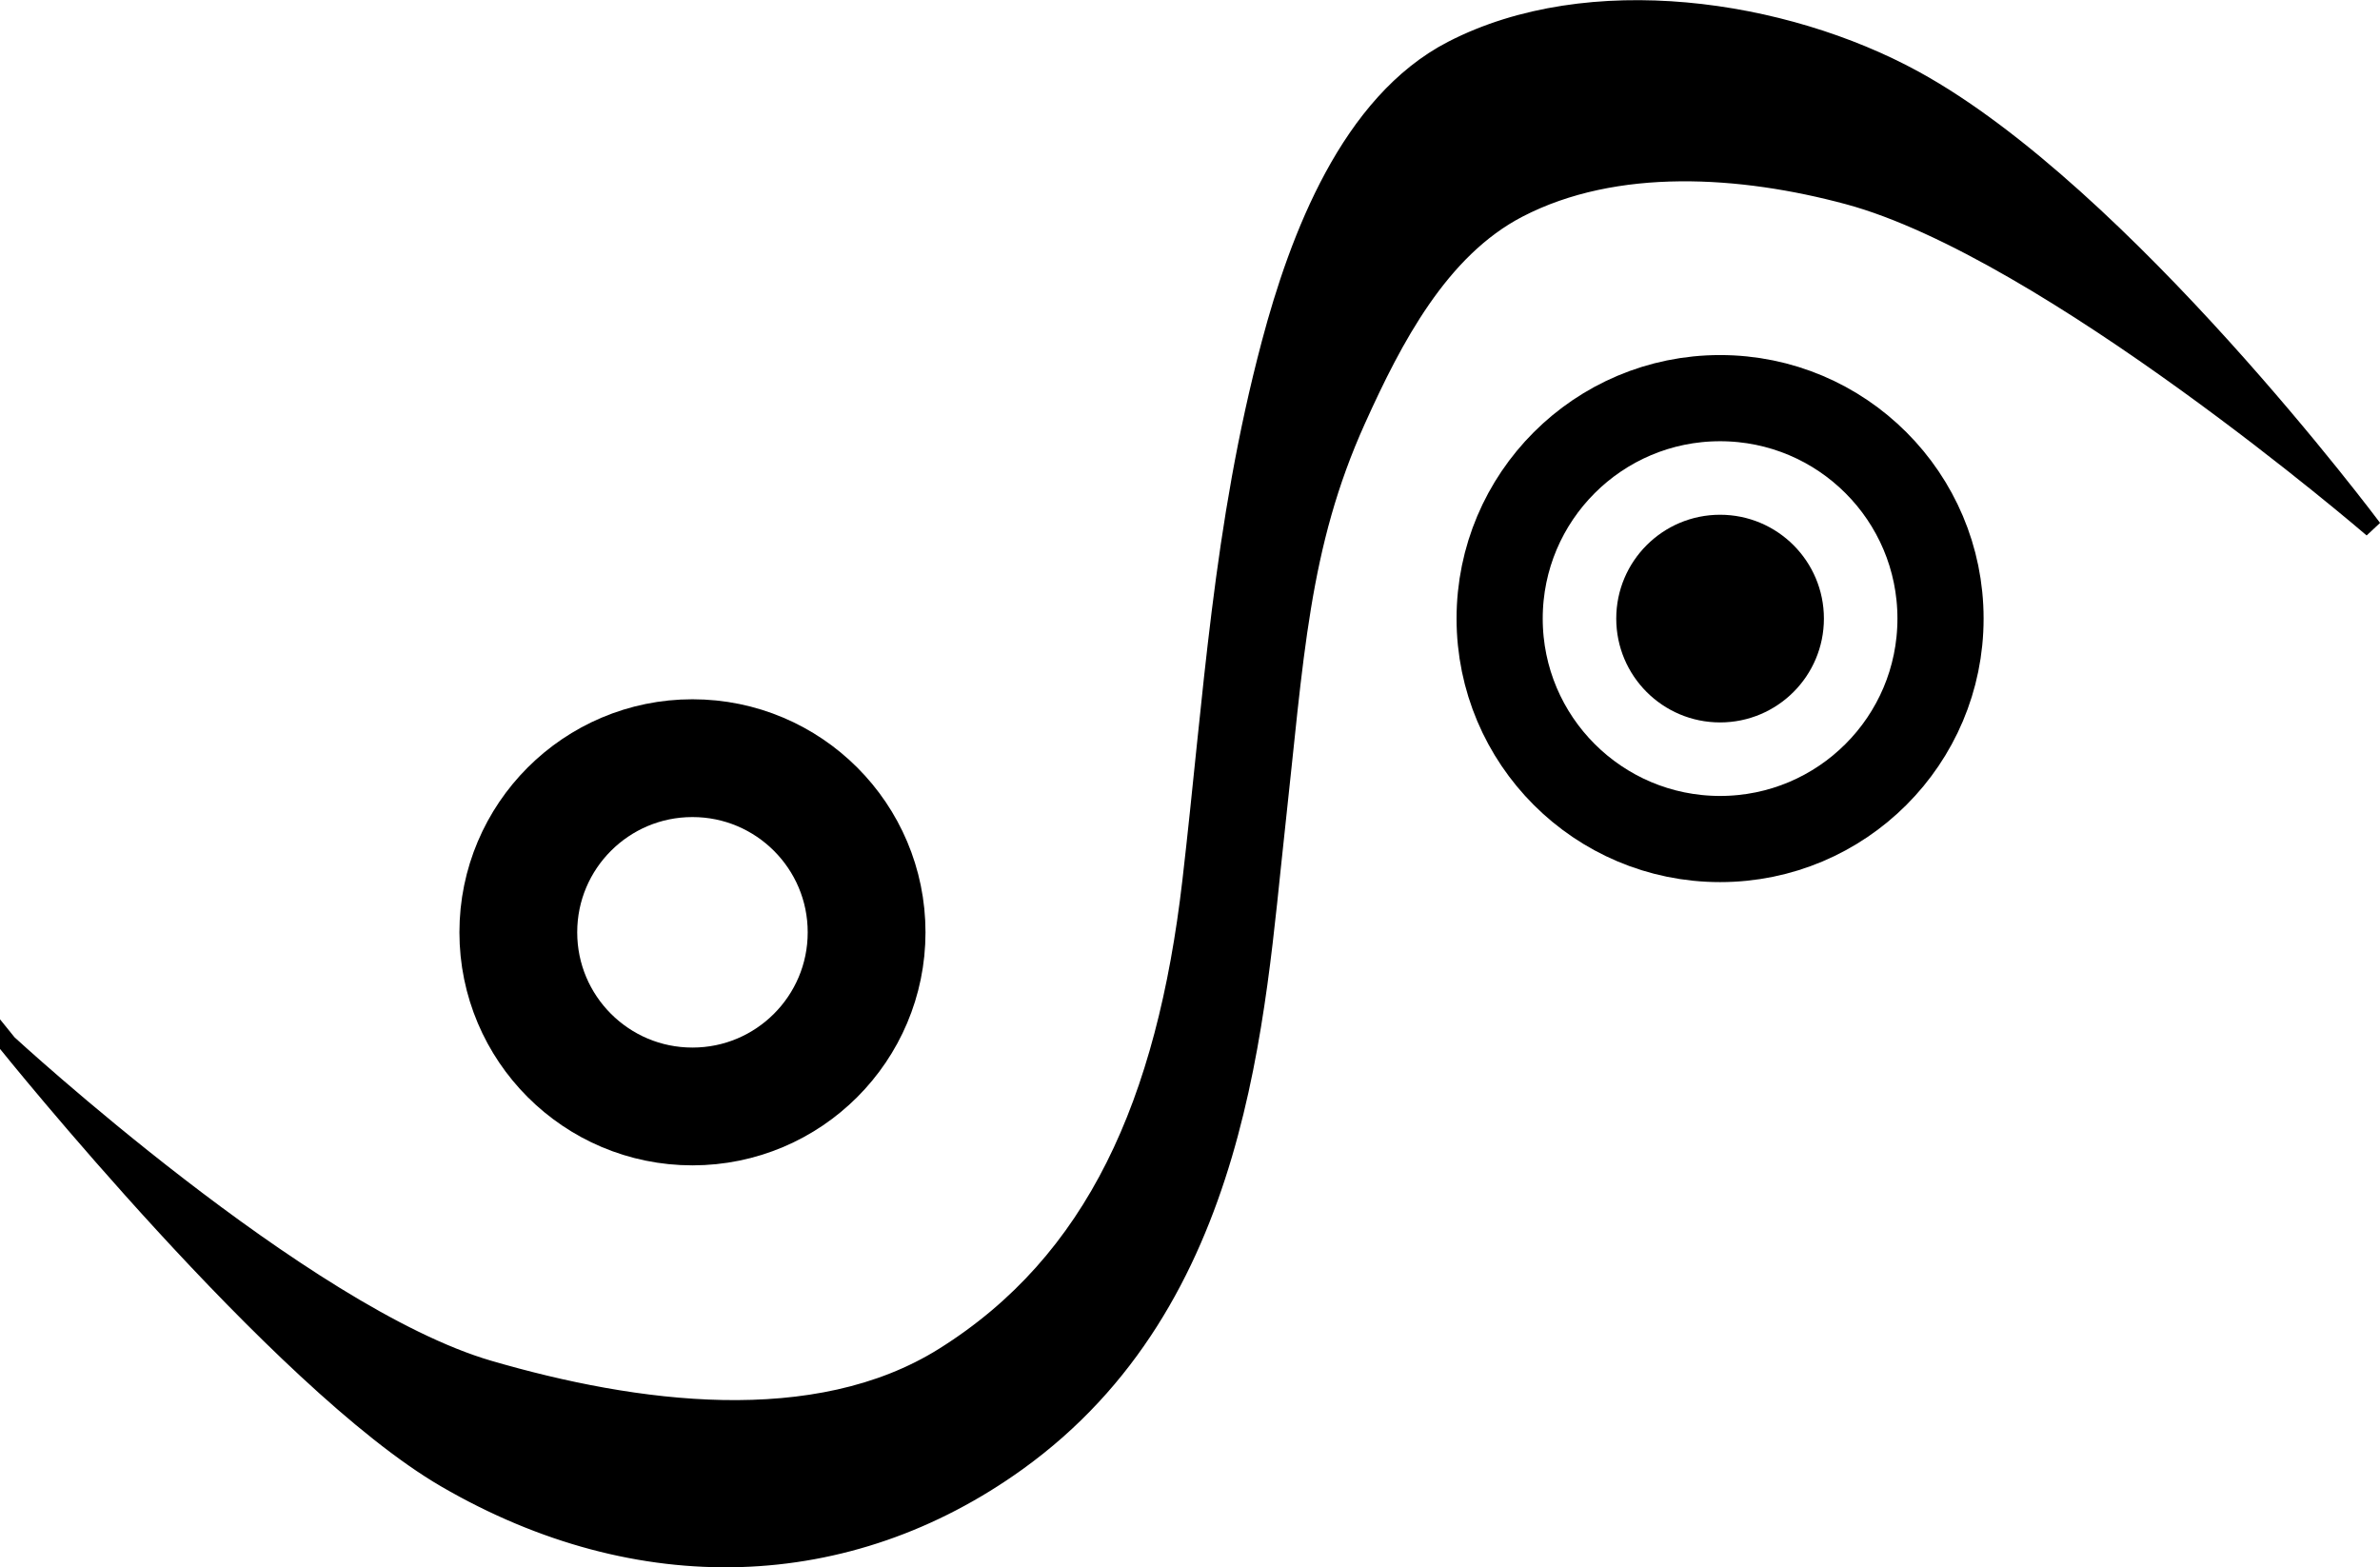 <?xml version="1.0" encoding="UTF-8" standalone="no"?>
<svg
   xmlns:dc="http://purl.org/dc/elements/1.1/"
   xmlns:cc="http://creativecommons.org/ns#"
   xmlns:rdf="http://www.w3.org/1999/02/22-rdf-syntax-ns#"
   xmlns:svg="http://www.w3.org/2000/svg"
   xmlns="http://www.w3.org/2000/svg"
   xmlns:sodipodi="http://sodipodi.sourceforge.net/DTD/sodipodi-0.dtd"
   xmlns:inkscape="http://www.inkscape.org/namespaces/inkscape"
   width="34.085mm"
   height="22.444mm"
   viewBox="0 0 34.085 22.444"
   version="1.1"
   id="svg8"
   inkscape:version="0.92.0 r15299"
   sodipodi:docname="wicked-questions.svg">
  <defs
     id="defs22378" />
  <sodipodi:namedview
     pagecolor="#ffffff"
     bordercolor="#666666"
     borderopacity="1"
     objecttolerance="10"
     gridtolerance="10"
     guidetolerance="10"
     inkscape:pageopacity="0"
     inkscape:pageshadow="2"
     inkscape:window-width="640"
     inkscape:window-height="480"
     id="namedview22376"
     showgrid="false"
     inkscape:zoom="0.22137888"
     inkscape:cx="341.78269"
     inkscape:cy="-325.56312"
     inkscape:window-x="0"
     inkscape:window-y="0"
     inkscape:window-maximized="0"
     inkscape:current-layer="layer12" />
  <g
     inkscape:groupmode="layer"
     id="layer12"
     inkscape:label="wickedquestions"
     sodipodi:insensitive="true"
     transform="translate(-118.723,-9.818)">
    <g
       id="g4716">
      <path
         sodipodi:nodetypes="caassascaaasssc"
         inkscape:connector-curvature="0"
         id="path4704"
         d="m 118.826,24.757 c 0,0 4.231,3.901 6.898,4.677 2.088,0.608 4.678,0.966 6.52,-0.189 2.167,-1.358 3.176,-3.633 3.544,-6.804 0.306,-2.642 0.436,-5.072 1.134,-7.701 0.403,-1.52 1.134,-3.449 2.599,-4.205 1.963,-1.013 4.748,-0.596 6.615,0.425 2.996,1.64 6.567,6.426 6.567,6.426 0,0 -4.648,-4.001 -7.512,-4.772 -1.522,-0.41 -3.326,-0.537 -4.725,0.189 -1.127,0.585 -1.793,1.867 -2.315,3.024 -0.819,1.814 -0.886,3.396 -1.158,5.859 -0.296,2.677 -0.486,6.759 -3.709,9.071 -2.418,1.735 -5.407,1.843 -8.174,0.236 -2.39,-1.388 -6.284,-6.237 -6.284,-6.237 z"
         style="fill:#000000;fill-opacity:1;stroke:#000000;stroke-width:0.265px;stroke-linecap:butt;stroke-linejoin:miter;stroke-opacity:1" />
      <circle
         r="2.494"
         cy="23.17"
         cx="128.64"
         id="path4706"
         style="opacity:1;fill:none;fill-opacity:1;stroke:#000000;stroke-width:1.687;stroke-linecap:round;stroke-miterlimit:4;stroke-dasharray:none;stroke-opacity:1" />
      <circle
         r="3.157"
         cy="18.677"
         cx="143.357"
         id="path4708"
         style="opacity:1;fill:none;fill-opacity:1;stroke:#000000;stroke-width:1.234;stroke-linecap:round;stroke-miterlimit:4;stroke-dasharray:none;stroke-opacity:1" />
      <circle
         r="1.487"
         cy="18.677"
         cx="143.357"
         id="path4710"
         style="opacity:1;fill:#000000;fill-opacity:1;stroke:none;stroke-width:2.197;stroke-linecap:round;stroke-miterlimit:4;stroke-dasharray:none;stroke-opacity:1" />
    </g>
  </g>
</svg>
